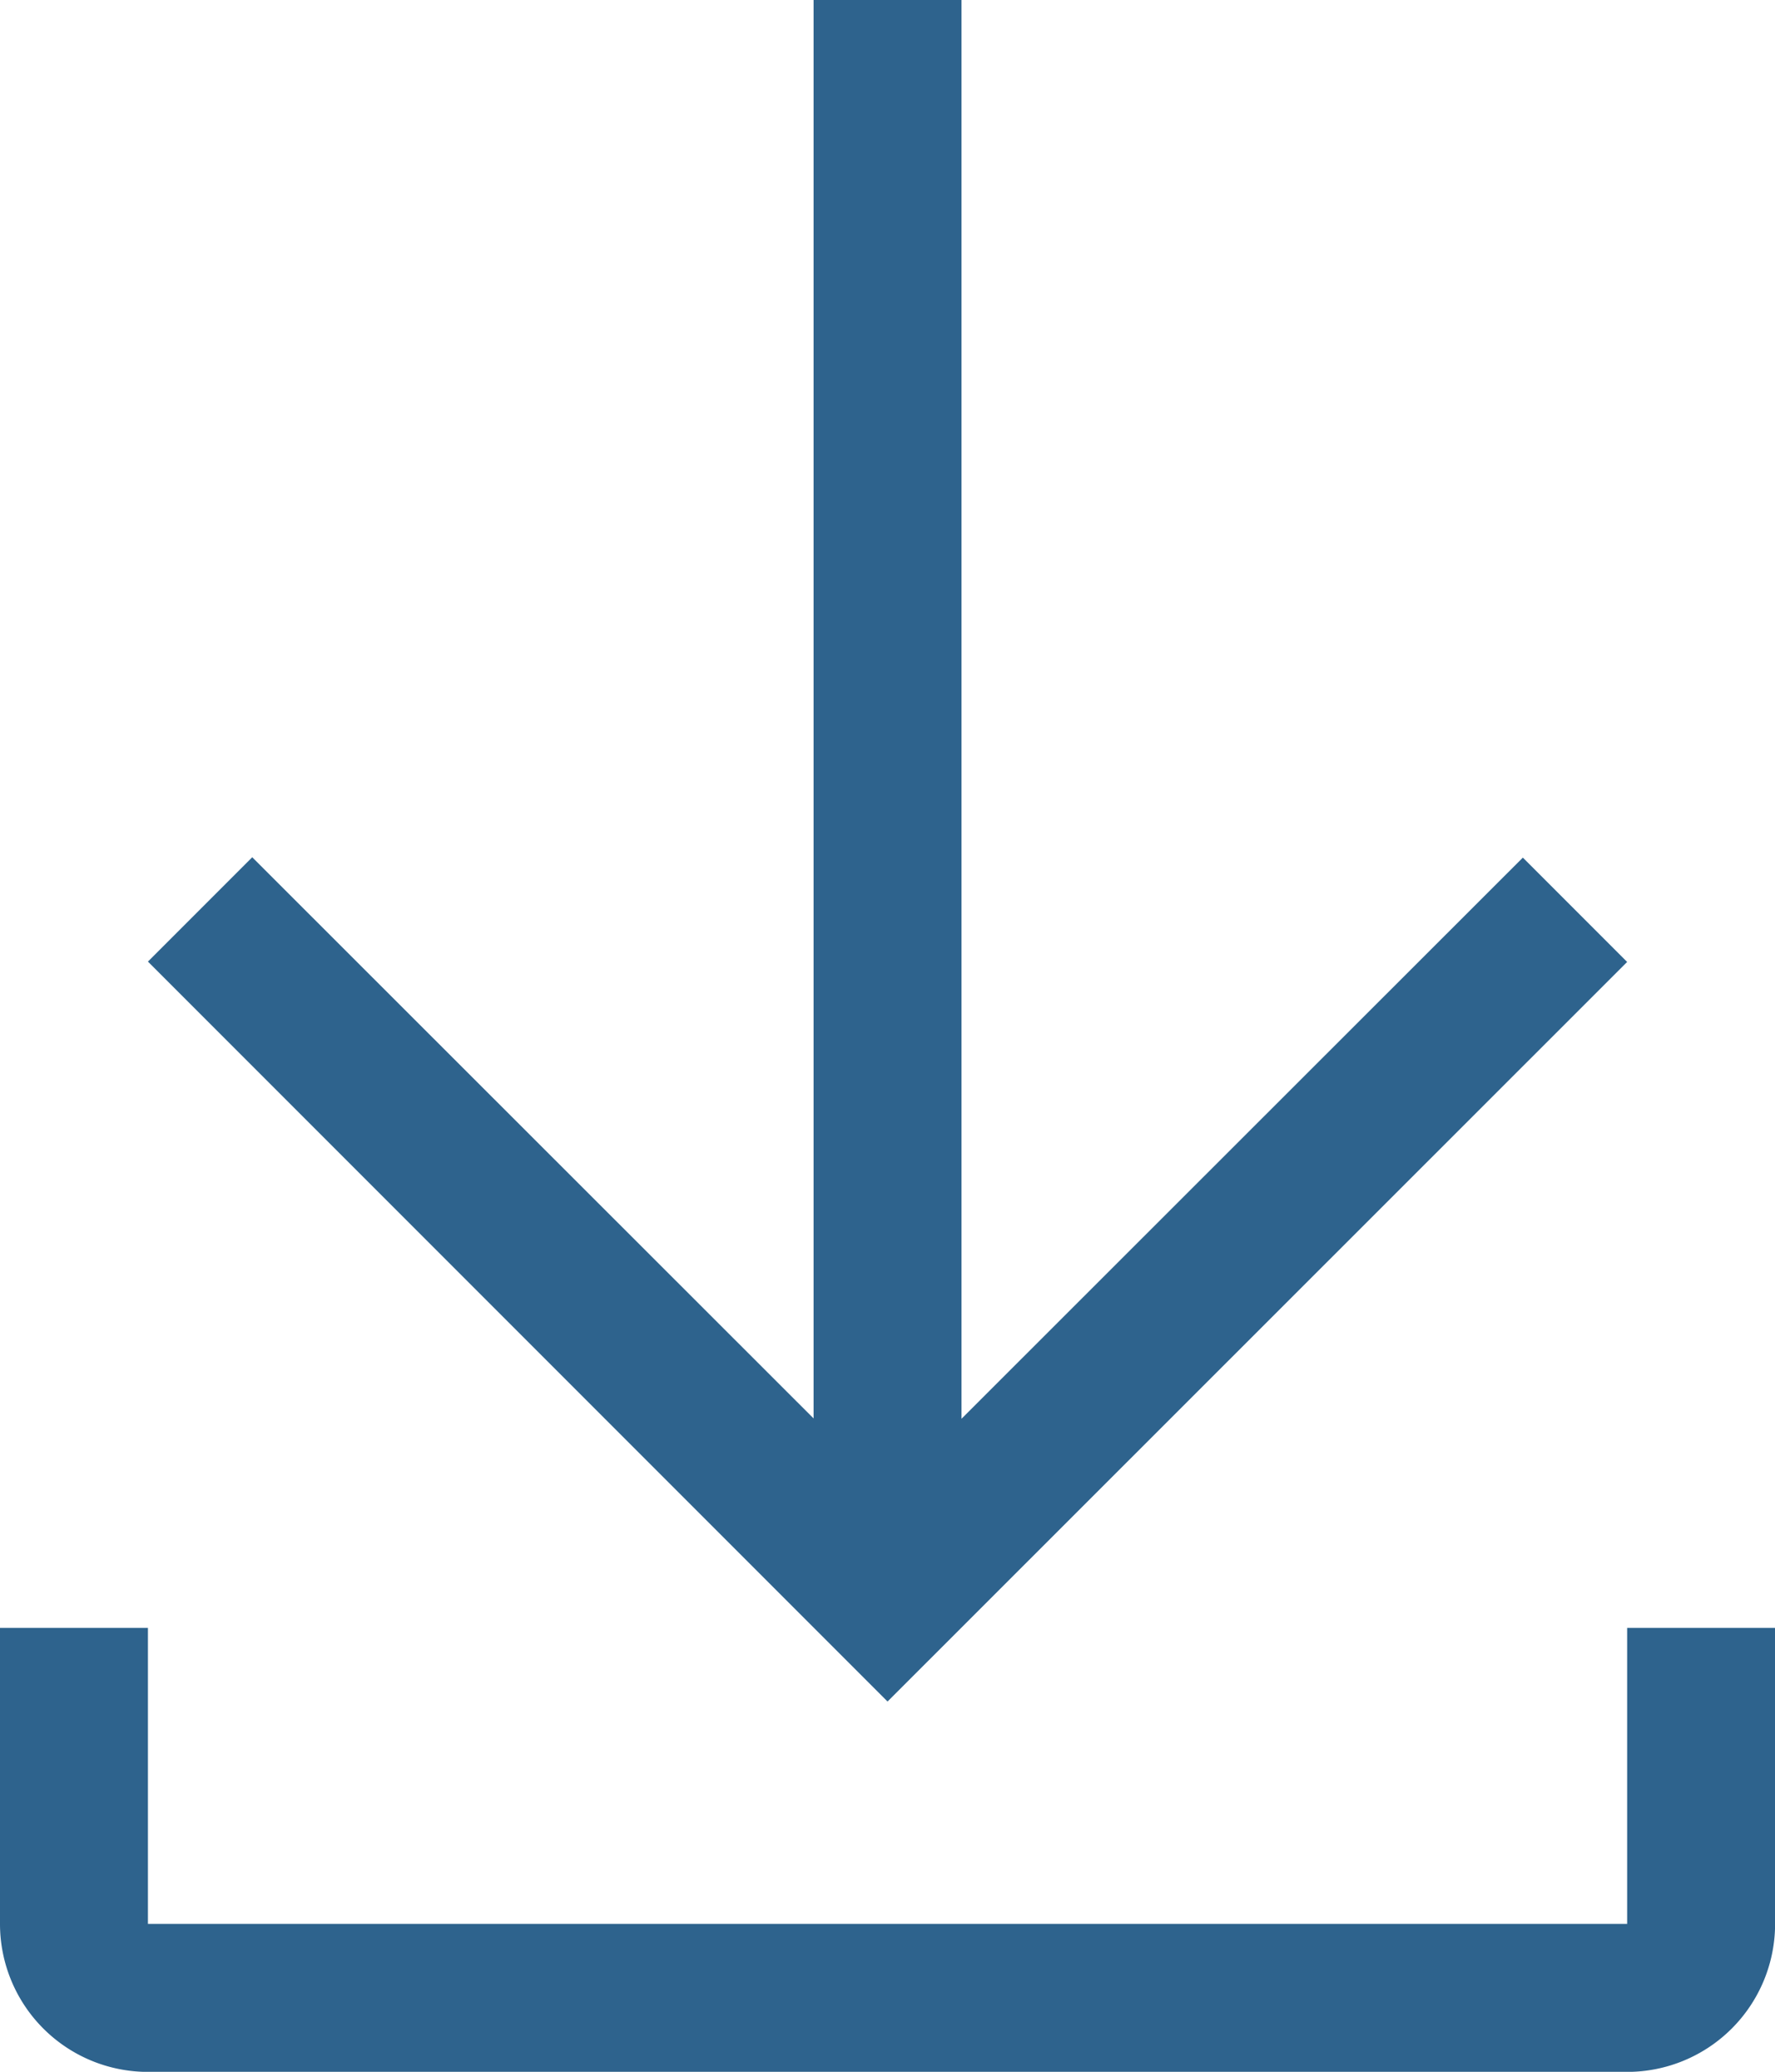 <svg xmlns="http://www.w3.org/2000/svg" width="20.253" height="23.629" viewBox="0 0 20.253 23.629">
  <g id="download" transform="translate(-4.5 -2.25)">
    <path id="Path_41607" data-name="Path 41607" d="M23.628,13.221l-1.19-1.19-6.405,6.4V2.25H14.345V18.427l-6.405-6.4-1.19,1.19,8.439,8.439Z" transform="translate(-0.562)" fill="#2e638d"/>
    <path id="Path_41608" data-name="Path 41608" d="M23.066,27v3.376H6.188V27H4.5v3.376a1.688,1.688,0,0,0,1.688,1.688H23.066a1.688,1.688,0,0,0,1.688-1.688V27Z" transform="translate(0 -6.184)" fill="#2e638d"/>
  </g>
</svg>
